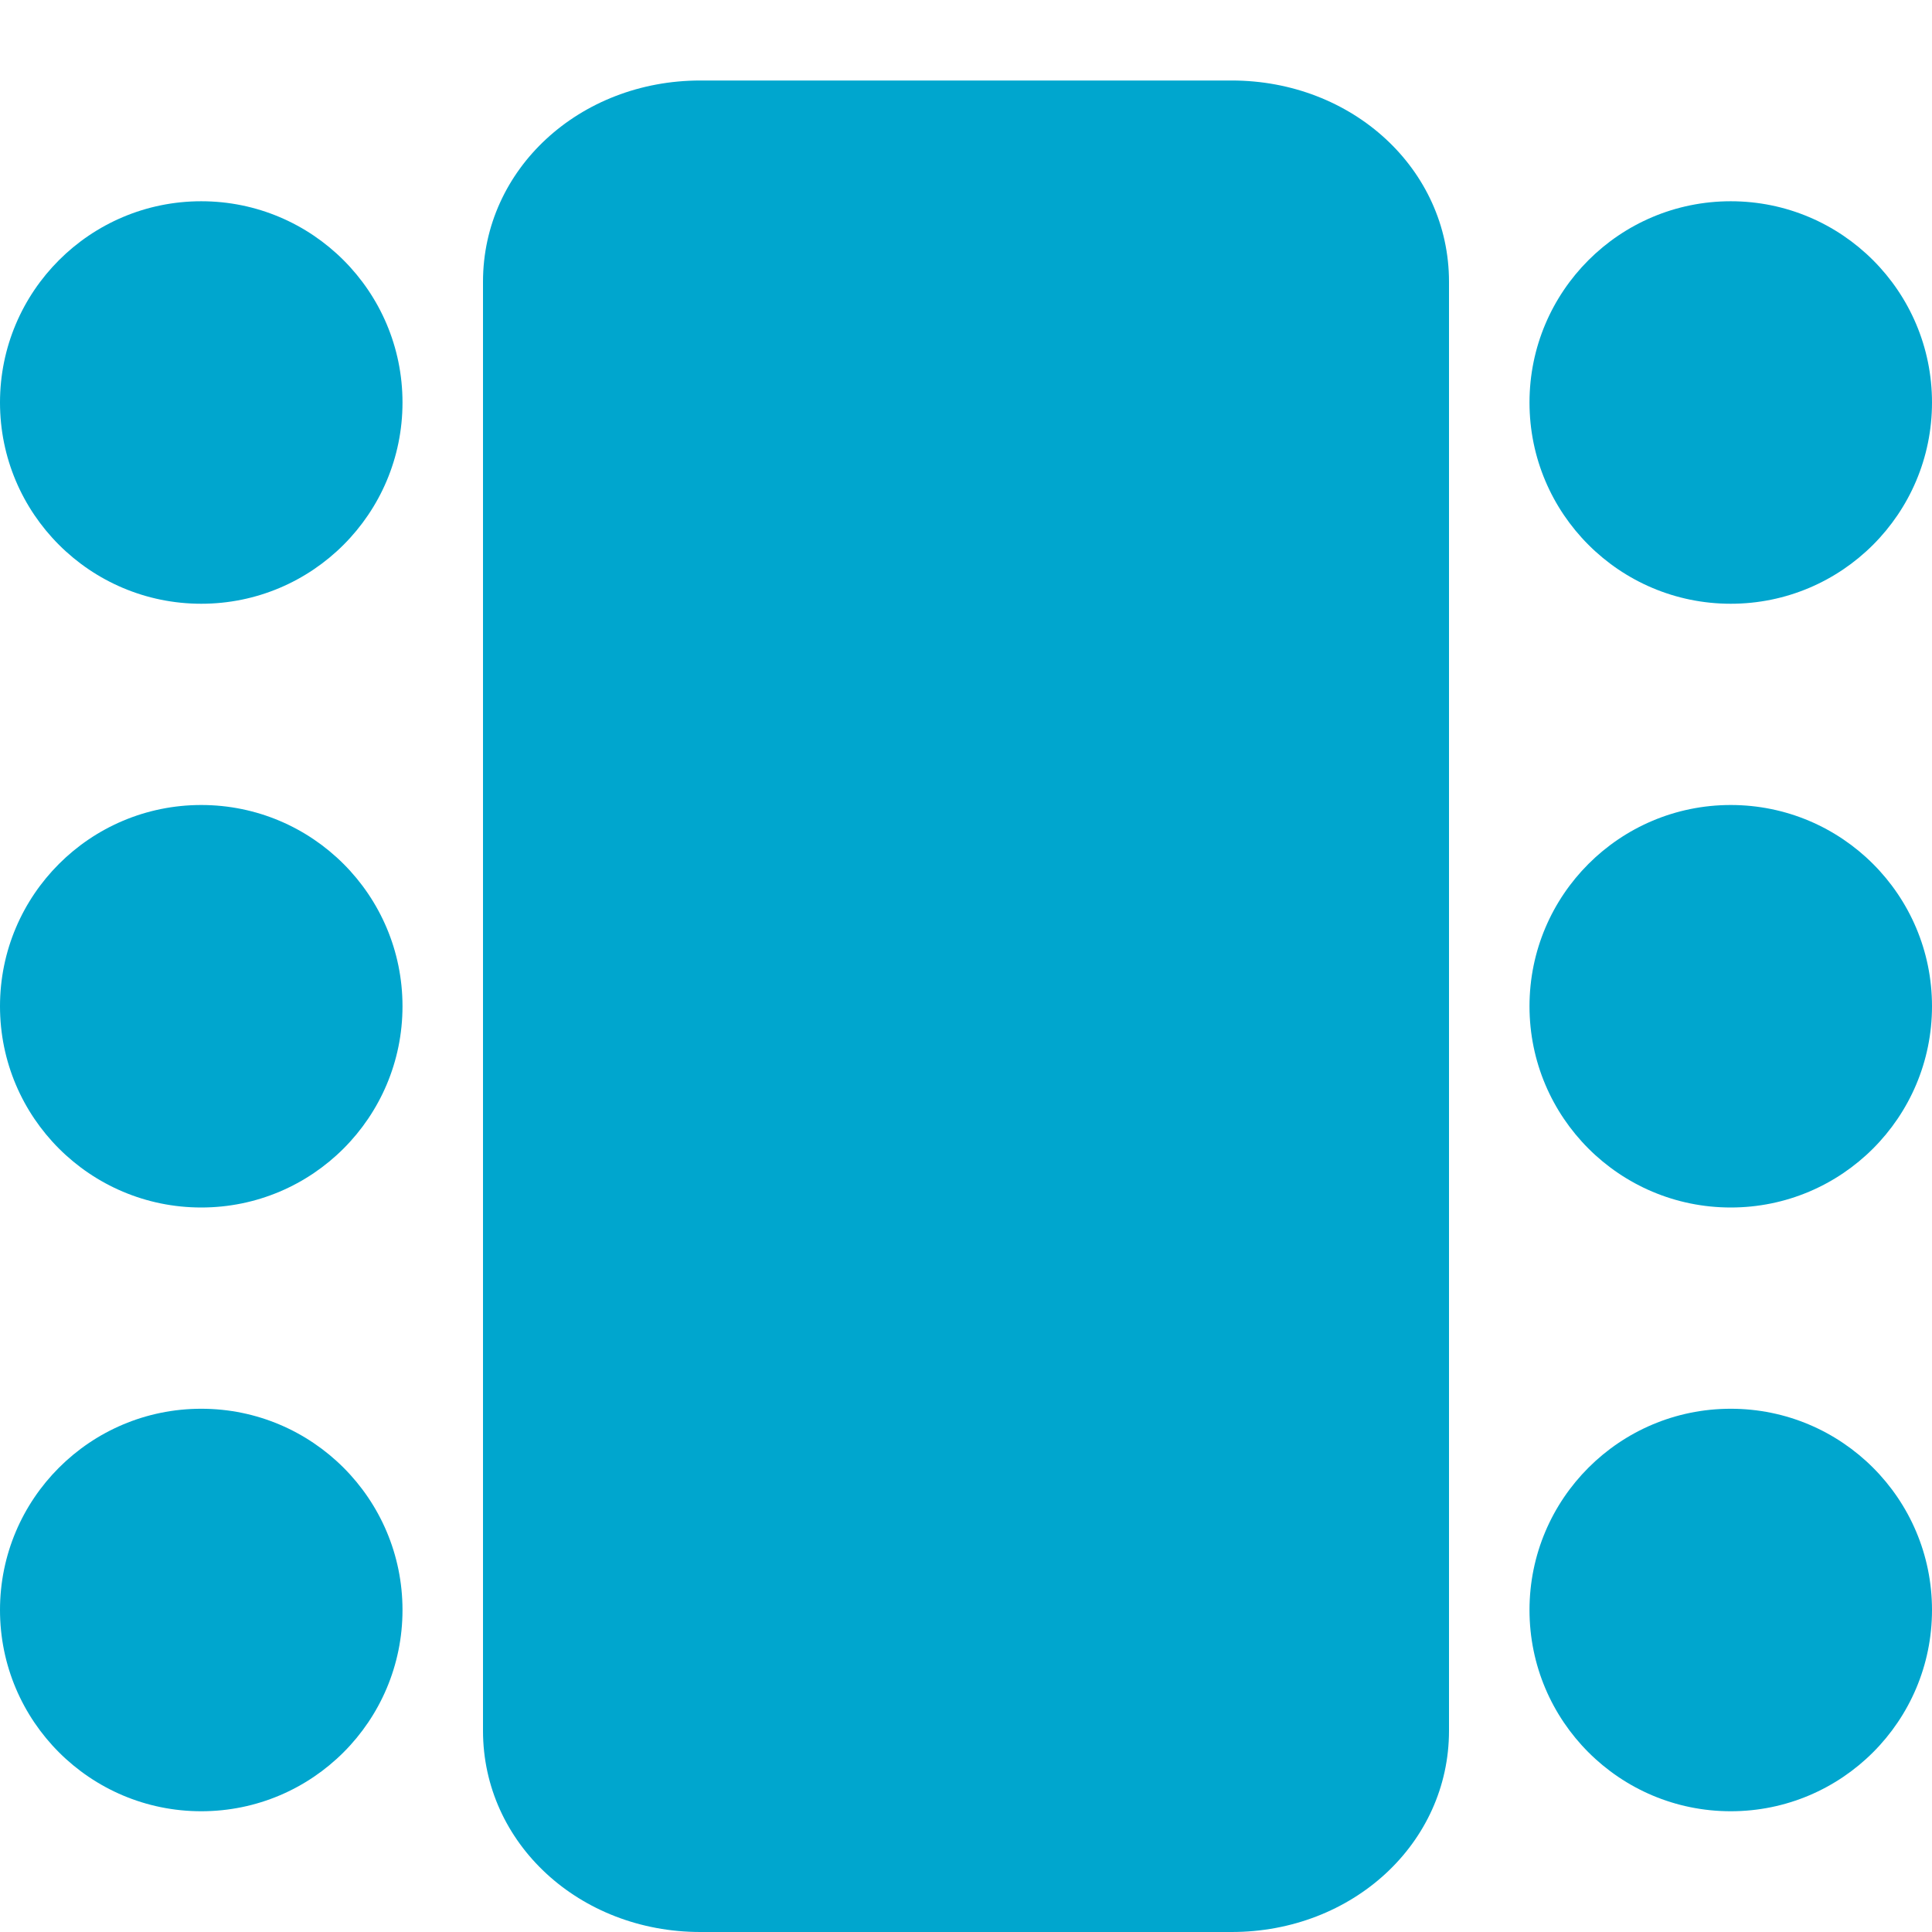 <?xml version="1.0" encoding="utf-8"?>
<!-- Generator: Adobe Illustrator 22.1.0, SVG Export Plug-In . SVG Version: 6.00 Build 0)  -->
<svg version="1.1" id="Layer_1" xmlns="http://www.w3.org/2000/svg" xmlns:xlink="http://www.w3.org/1999/xlink" x="0px" y="0px"
	 viewBox="0 0 24 24" style="enable-background:new 0 0 24 24;" xml:space="preserve">
<style type="text/css">
	.st0{fill:#00A6CE;}
</style>
<title>meeting room/dark</title>
<desc>Created with Sketch.</desc>
<g>
	<path class="st0" d="M15.3,1H9.8H8.7C7.2,1,6,2.1,6,3.5V5v7.5V20v1.5C6,22.9,7.2,24,8.7,24h1.1h5.5c1.5,0,2.7-1.1,2.7-2.5v-18
		C18,2.1,16.8,1,15.3,1z"/>
	<circle class="st0" cx="21.5" cy="5" r="2.5"/>
	<circle class="st0" cx="21.5" cy="12.5" r="2.5"/>
	<circle class="st0" cx="2.5" cy="5" r="2.5"/>
	<circle class="st0" cx="21.5" cy="20" r="2.5"/>
	<circle class="st0" cx="2.5" cy="12.5" r="2.5"/>
	<circle class="st0" cx="2.5" cy="20" r="2.5"/>
</g>
</svg>
